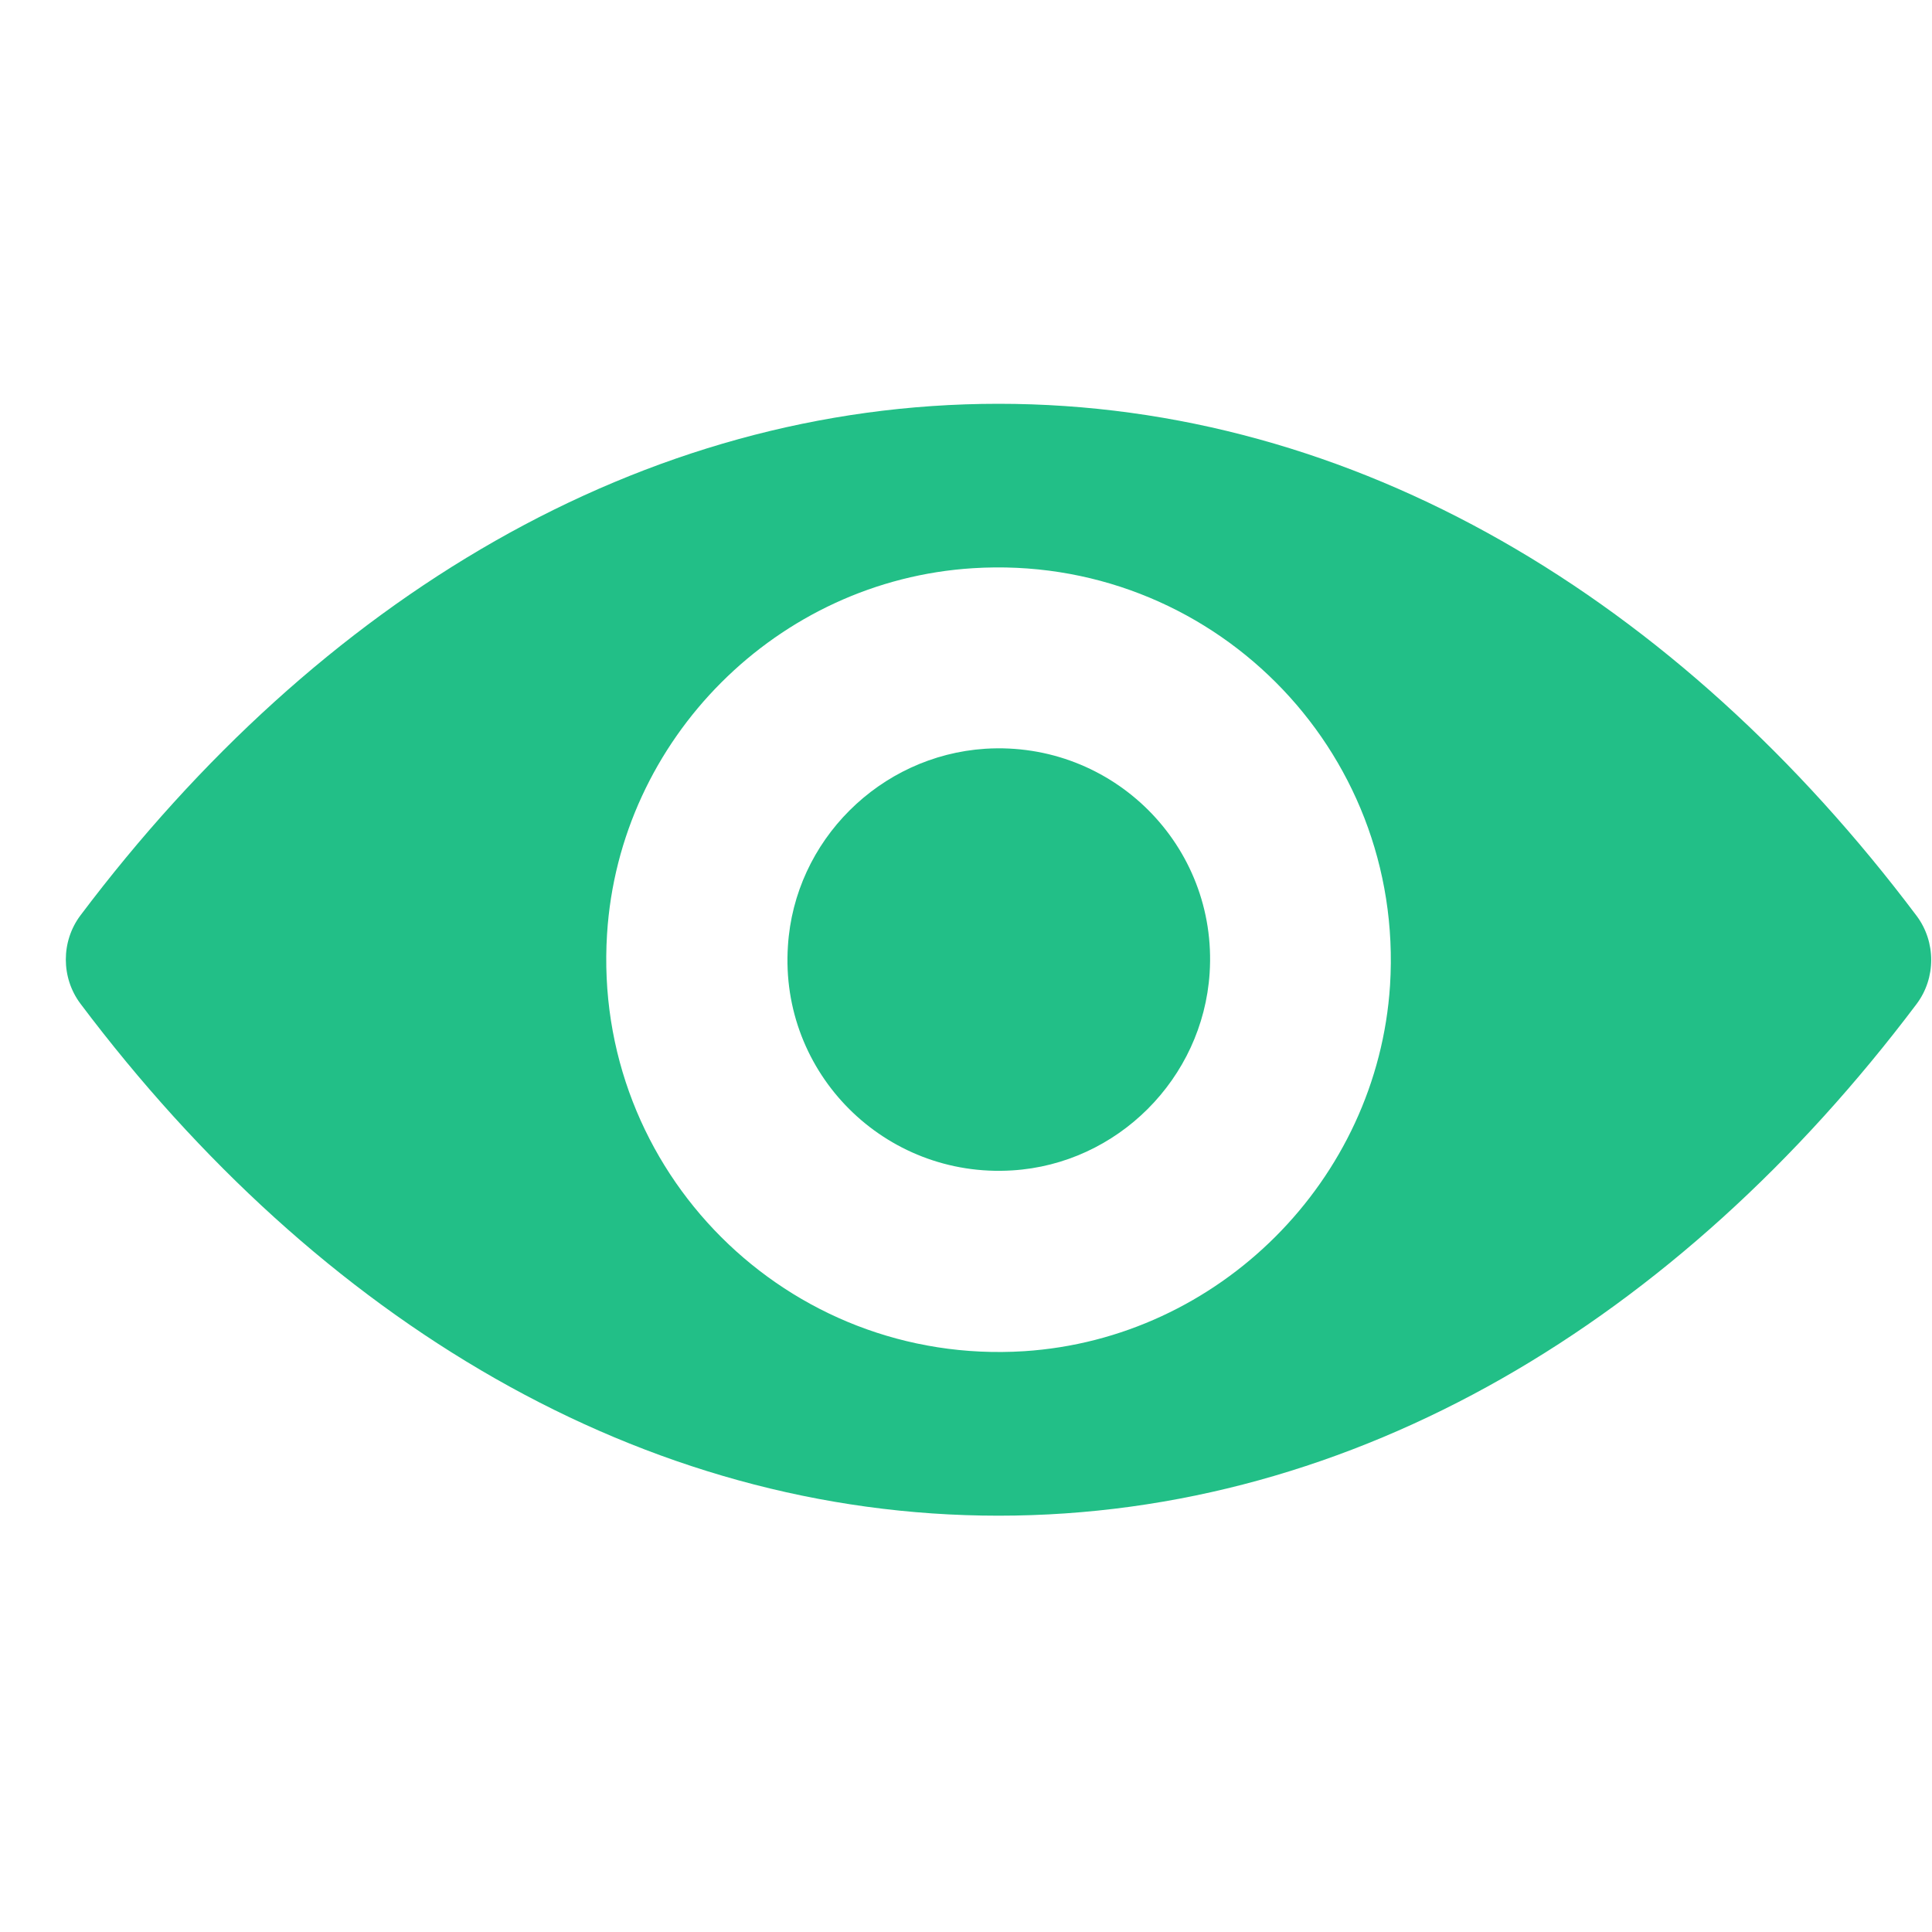 <svg width="29" height="29" viewBox="0 0 29 29" fill="none" xmlns="http://www.w3.org/2000/svg">
<g clip-path="url(#clip0)">
<path d="M14.988 6.061C9.639 6.061 4.787 8.987 1.207 13.741C0.915 14.131 0.915 14.675 1.207 15.065C4.787 19.824 9.639 22.751 14.988 22.751C20.338 22.751 25.189 19.824 28.769 15.07C29.061 14.681 29.061 14.137 28.769 13.747C25.189 8.987 20.338 6.061 14.988 6.061ZM15.372 20.282C11.821 20.506 8.888 17.579 9.112 14.022C9.295 11.089 11.672 8.712 14.604 8.529C18.156 8.306 21.088 11.233 20.865 14.79C20.676 17.716 18.299 20.093 15.372 20.282Z" fill="#22BF87"/>
<path d="M11.827 14.2C11.701 16.113 13.282 17.688 15.195 17.568C16.77 17.471 18.053 16.193 18.157 14.607C18.282 12.694 16.702 11.119 14.789 11.239C13.208 11.342 11.925 12.619 11.827 14.2Z" fill="#22BF87"/>
</g>
<defs>
<clipPath id="clip0">
<rect width="28" height="28" fill="white" transform="translate(0.988 0.406)"/>
</clipPath>
</defs>
</svg>

